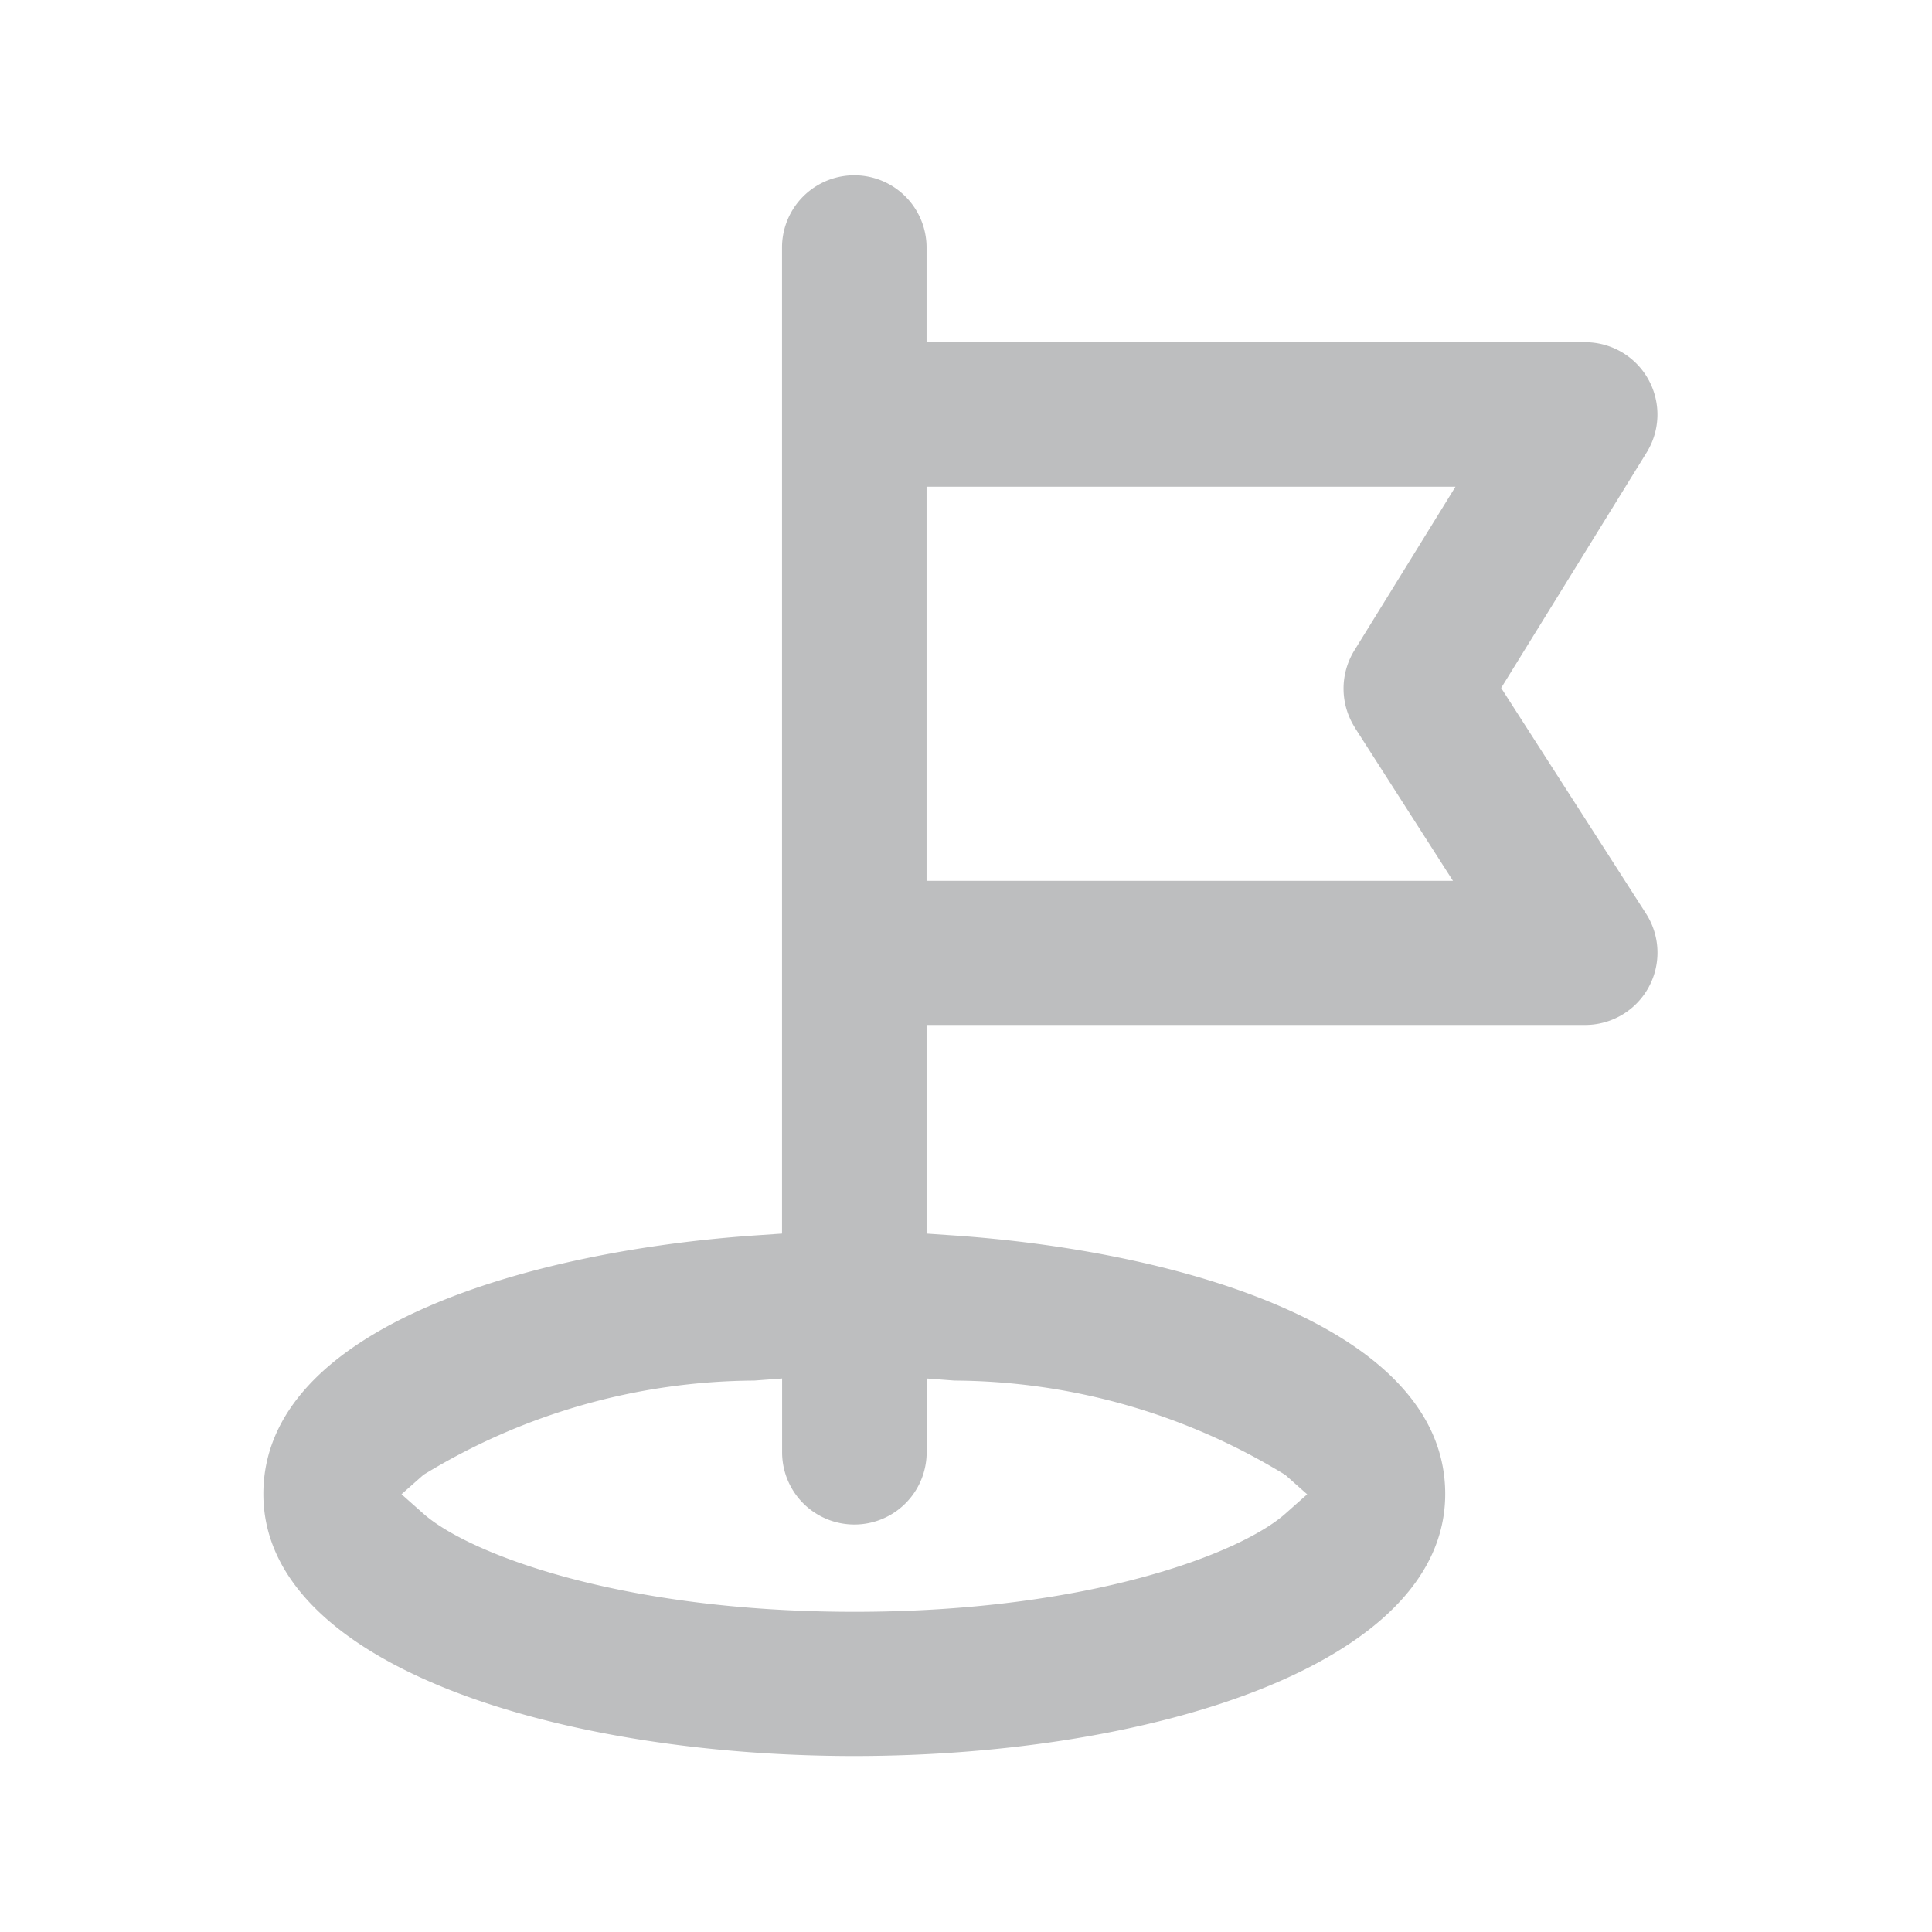 <svg xmlns="http://www.w3.org/2000/svg" width="22" height="22" viewBox="0 0 22 22">
  <g id="그룹_1264" data-name="그룹 1264" transform="translate(-7359 526)">
    <rect id="사각형_4735" data-name="사각형 4735" width="22" height="22" transform="translate(7359 -526)" fill="#fff" opacity="0"/>
    <path id="패스_86835" data-name="패스 86835" d="M1065.788,1125.515l1.657-2.682a.823.823,0,0,0-.7-1.255h-7.5V1120.5a.823.823,0,1,0-1.646,0v11.228l-.276.019c-2.6.174-5.63,1.05-5.63,2.946,0,1.959,3.385,2.984,6.729,2.984s6.729-1.025,6.729-2.984c0-1.9-3.033-2.772-5.63-2.946l-.276-.019v-2.376h7.5a.823.823,0,0,0,.693-1.267Zm-6.224,7.887a7.28,7.28,0,0,1,3.766,1.074l.249.221-.249.221c-.505.449-2.229,1.117-4.907,1.117s-4.4-.668-4.907-1.117l-.25-.222.25-.221a7.287,7.287,0,0,1,3.766-1.073l.318-.024v.84a.823.823,0,1,0,1.646,0v-.84Zm4.558-7.435,1.117,1.744h-5.994v-4.488h6.023l-1.153,1.867A.828.828,0,0,0,1064.123,1125.967Z" transform="translate(6310.306 -1643.681)" fill="#bdbebf"/>
  </g>
</svg>
